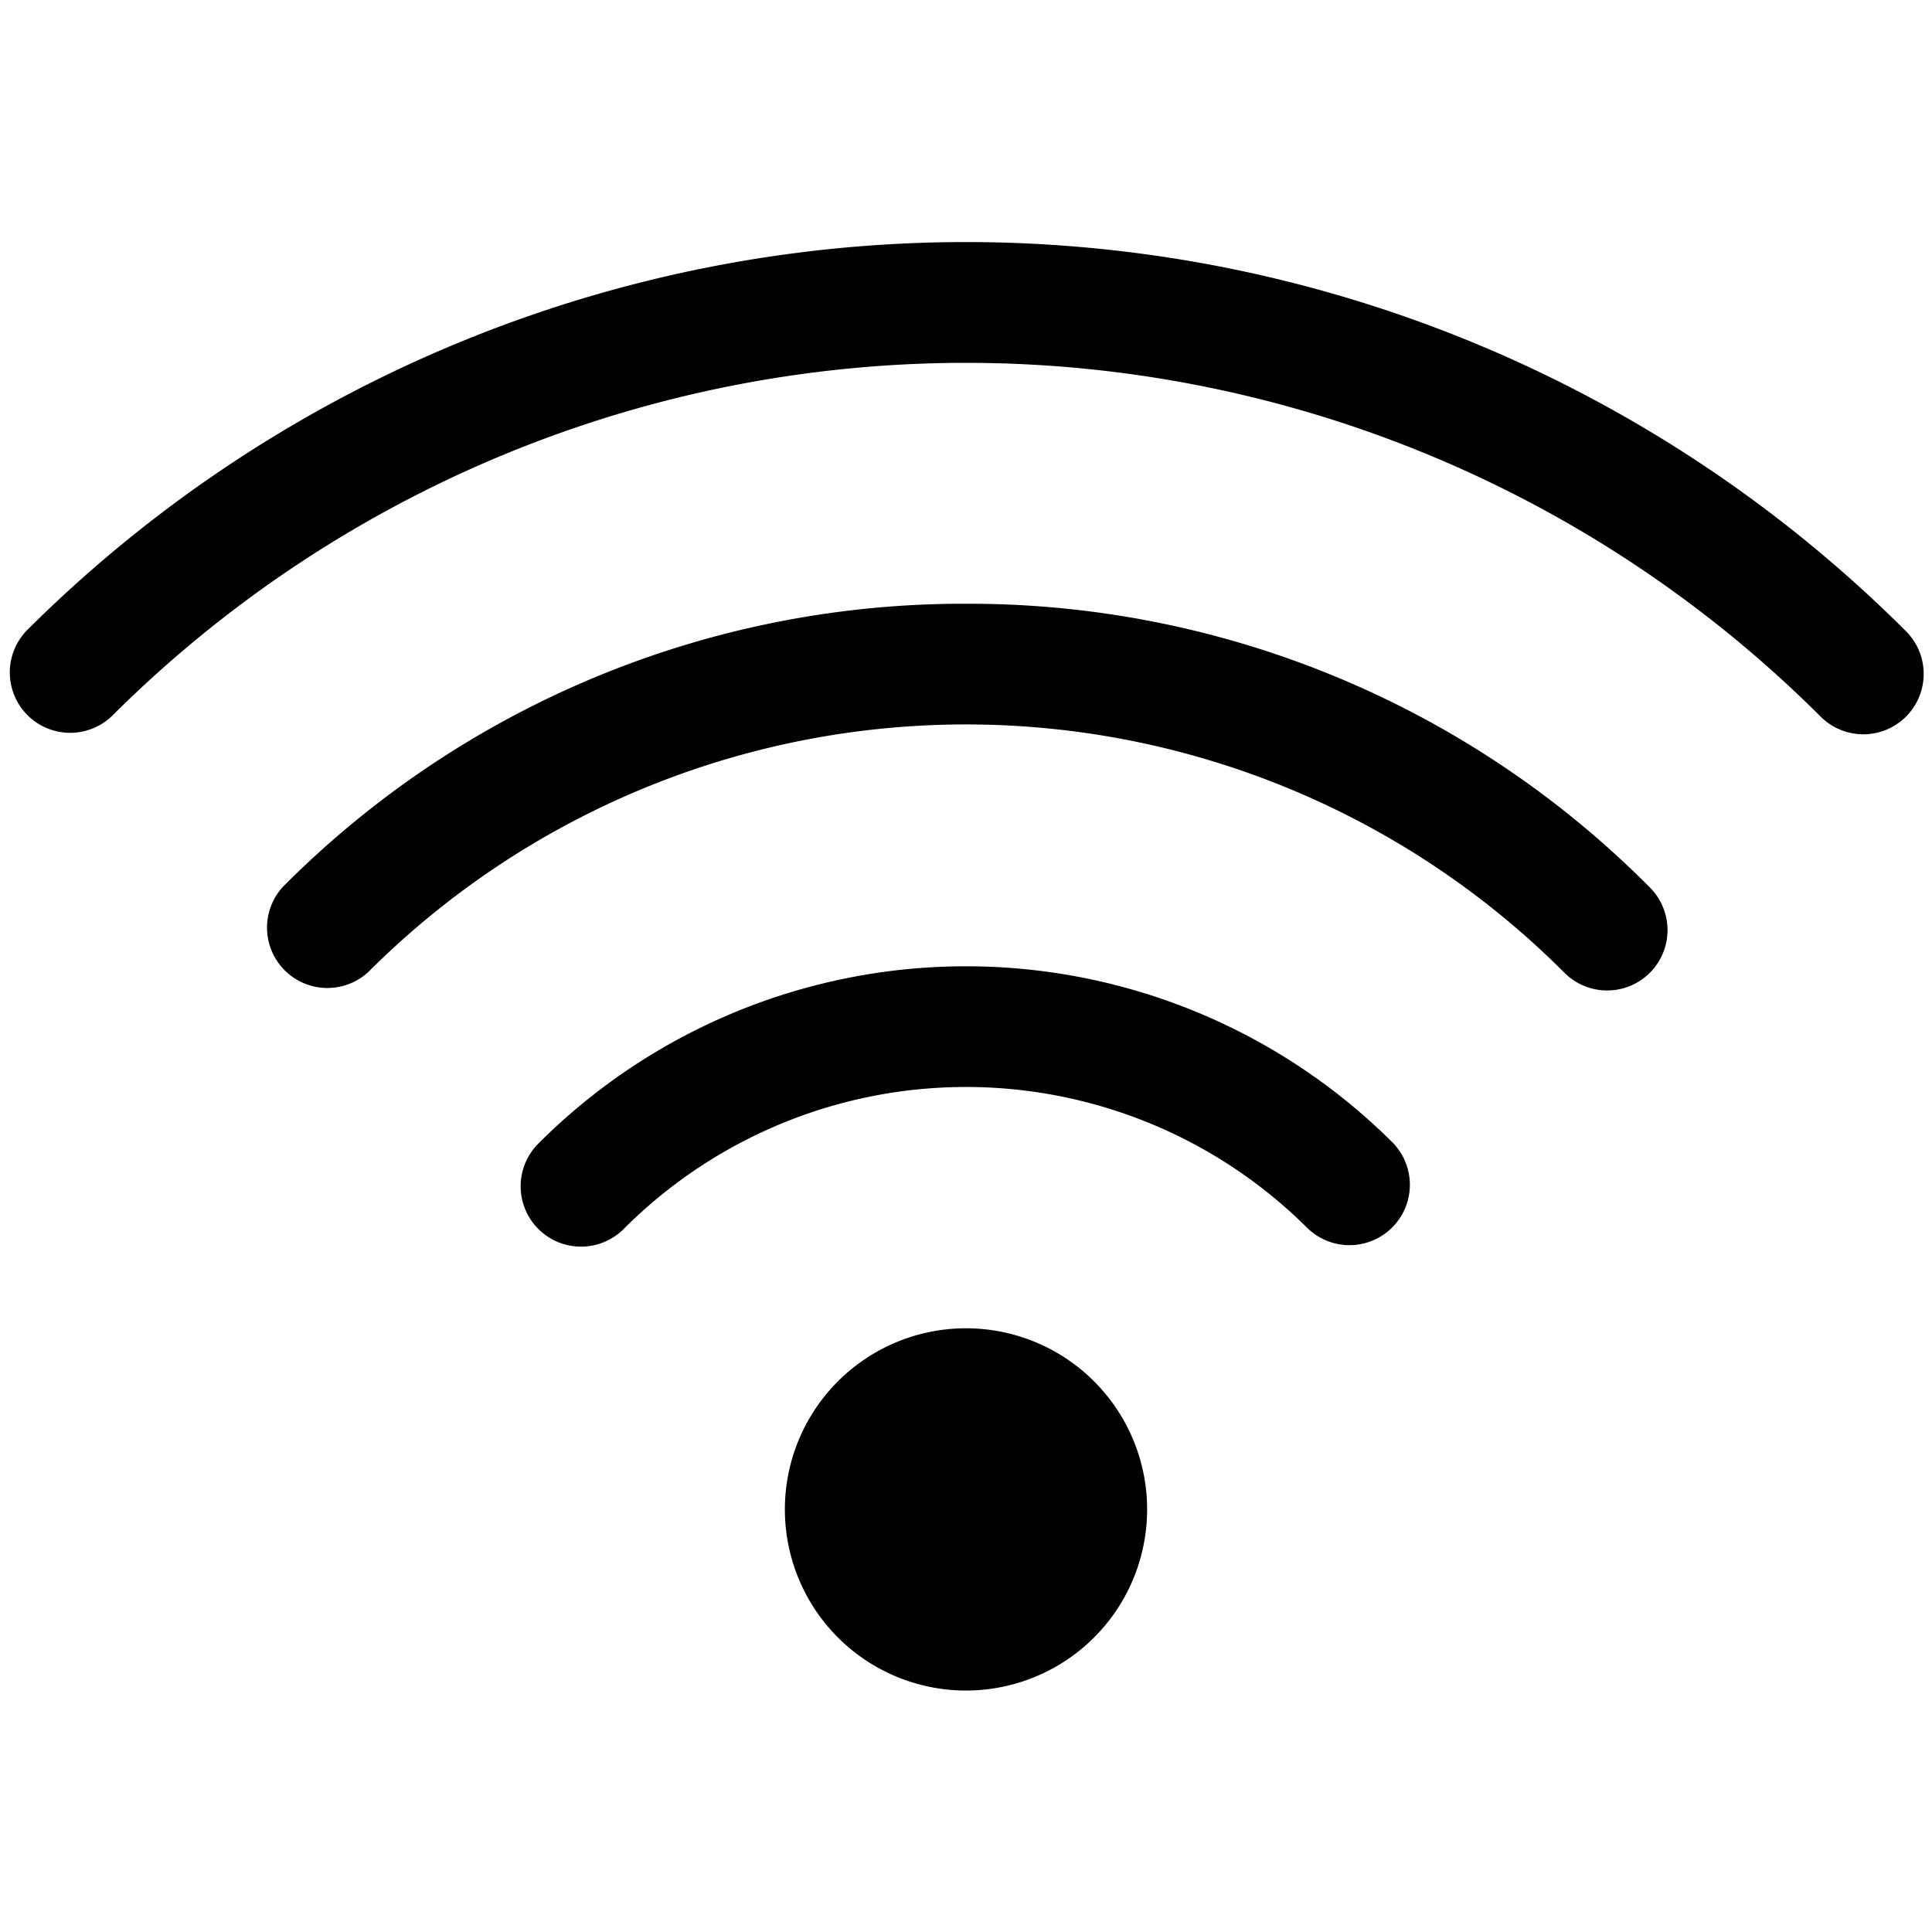 <svg xmlns="http://www.w3.org/2000/svg" viewBox="0 0 32 32" x="0px" y="0px"><g><path d="M13.879,22.879a3,3,0,1,0,4.242,0A3,3,0,0,0,13.879,22.879Z"></path><path d="M8.929,18.929a1,1,0,1,0,1.414,1.414,8.01,8.01,0,0,1,11.314,0,1,1,0,0,0,1.414-1.414A10.011,10.011,0,0,0,8.929,18.929Z"></path><path d="M16,10A15.89,15.89,0,0,0,4.687,14.687,1,1,0,0,0,6.1,16.1a14,14,0,0,1,19.8,0,1,1,0,1,0,1.414-1.414A15.89,15.89,0,0,0,16,10Z"></path><path d="M31.557,10.443a22.026,22.026,0,0,0-31.114,0,1,1,0,0,0,1.414,1.414,20.028,20.028,0,0,1,28.286,0,1,1,0,1,0,1.414-1.414Z"></path></g></svg>